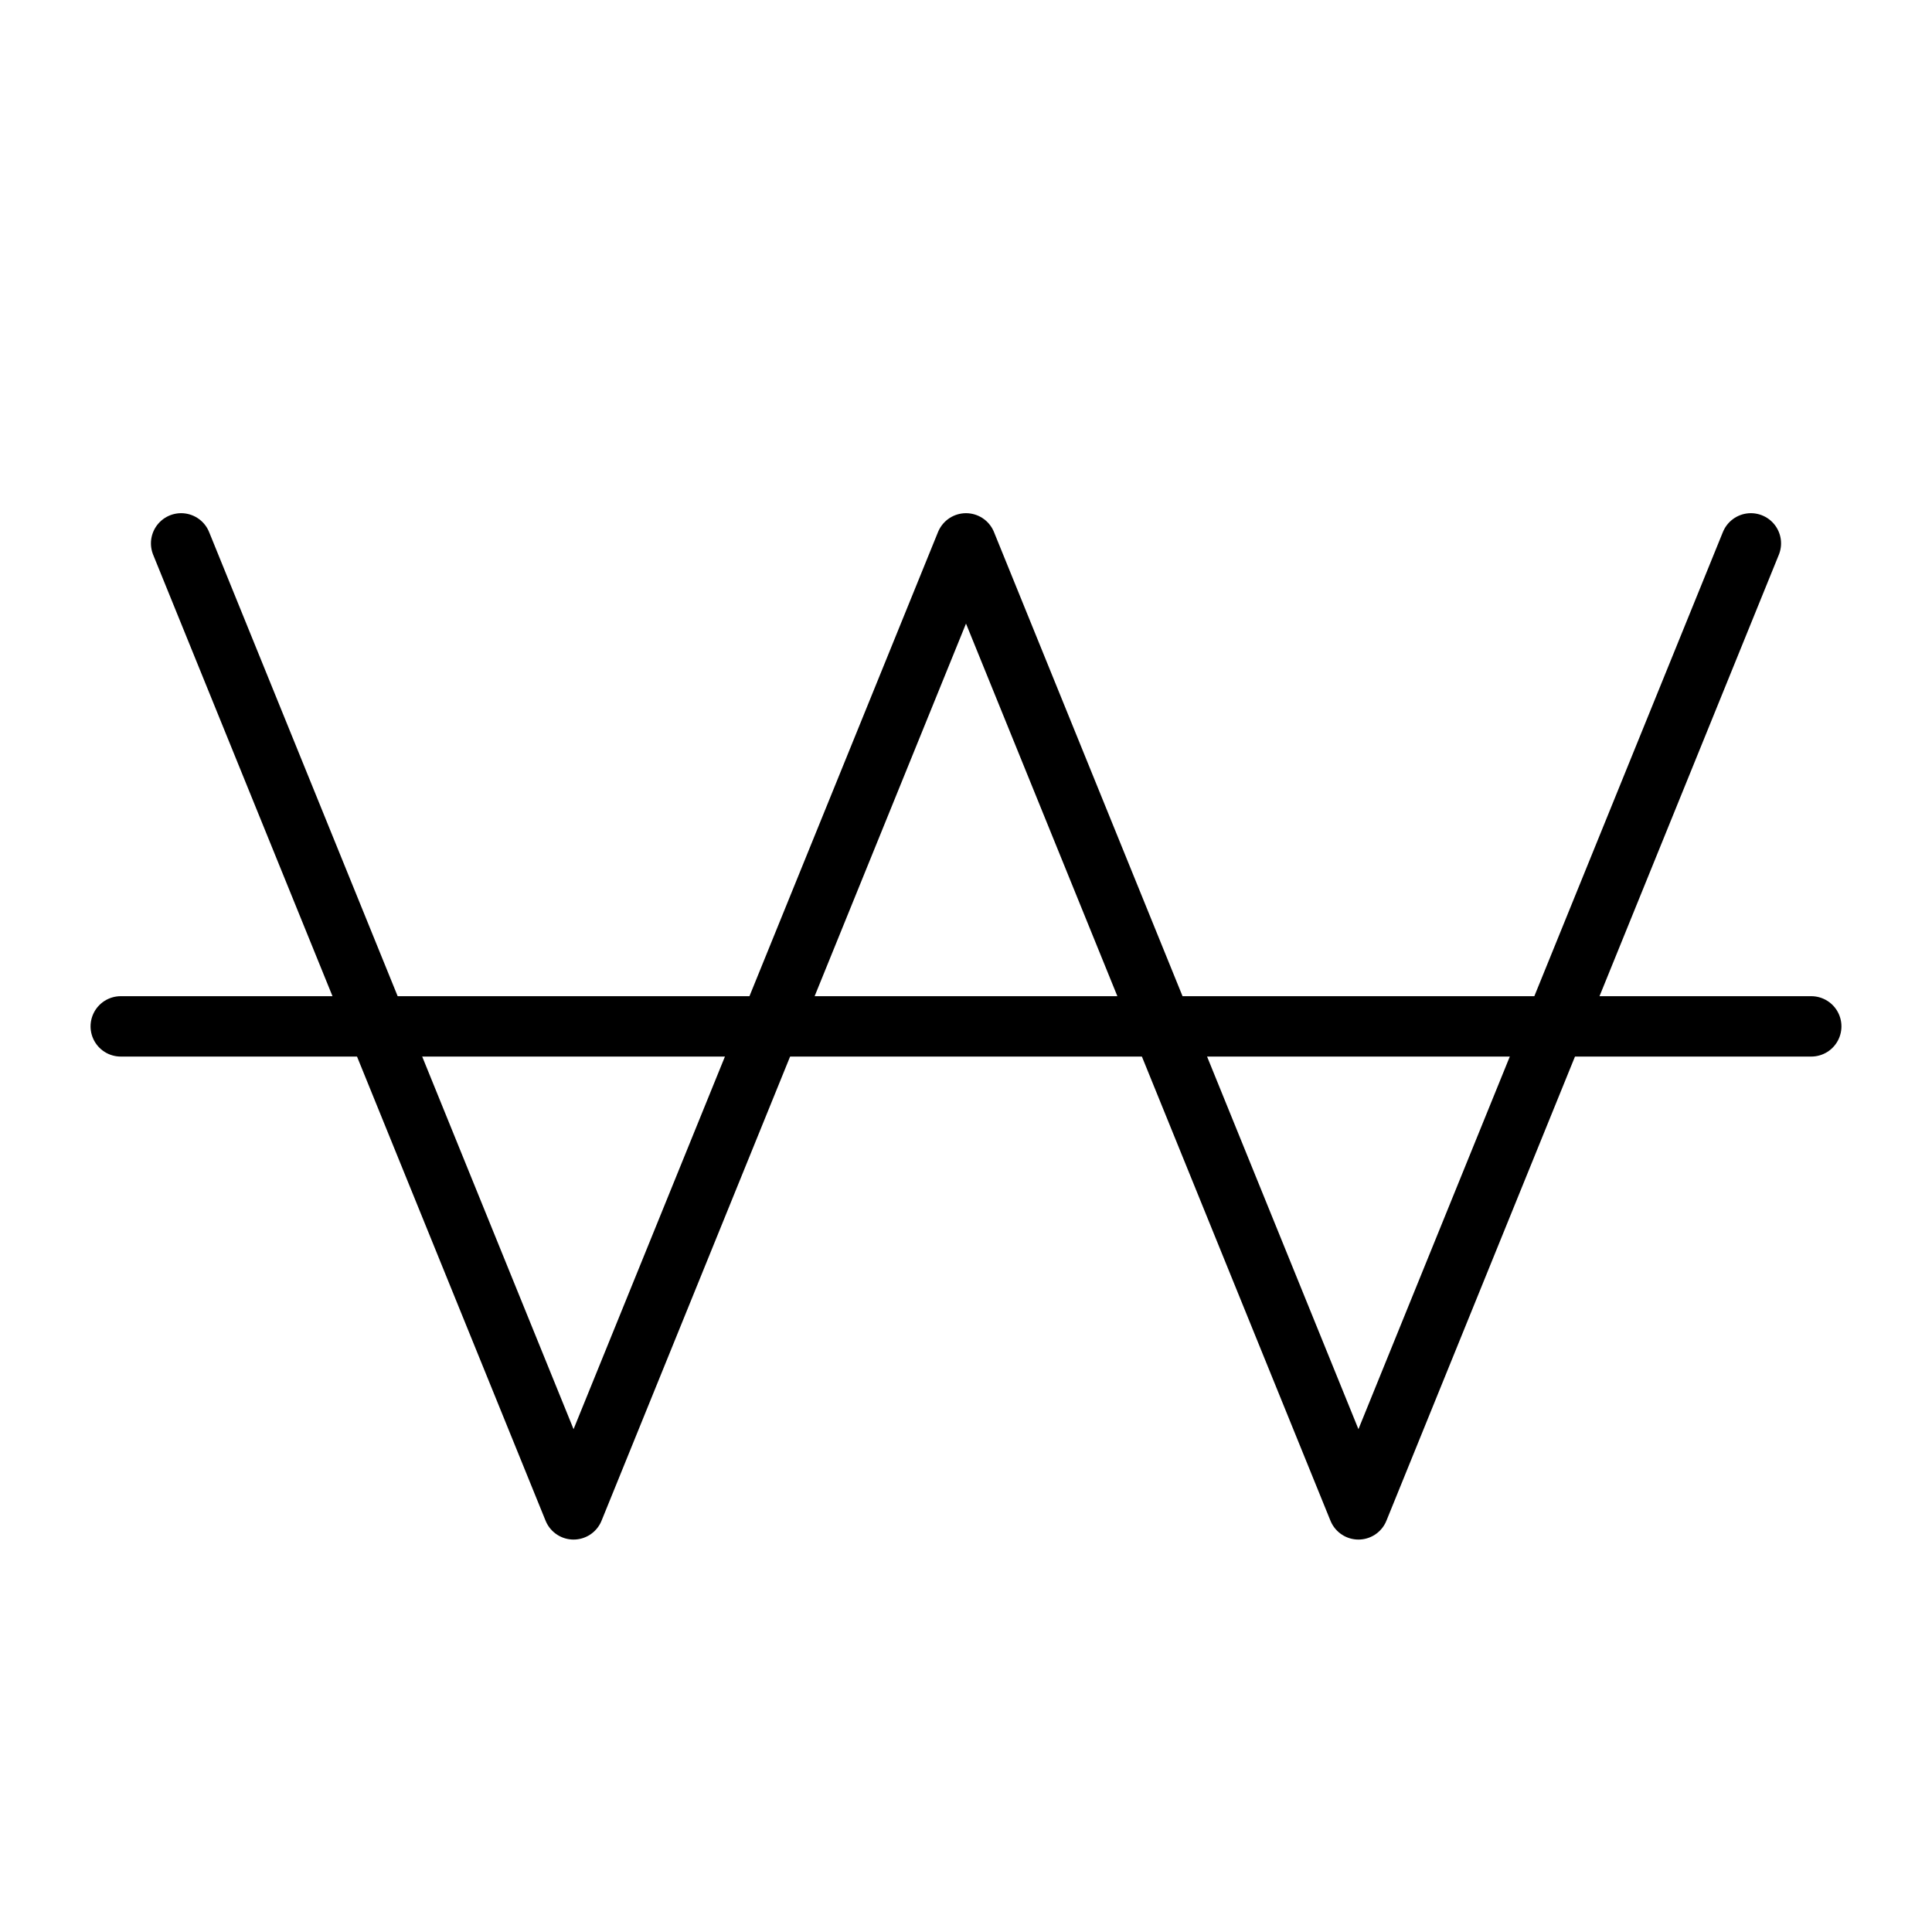 <svg width="32" height="32" viewBox="0 0 32 32" fill="none" xmlns="http://www.w3.org/2000/svg">
<path d="M2 17H30" stroke="black" stroke-linecap="round" stroke-linejoin="round"/>
<path d="M3 9L9.5 25L16 9L22.5 25L29 9" stroke="black" stroke-linecap="round" stroke-linejoin="round"/>
</svg>
